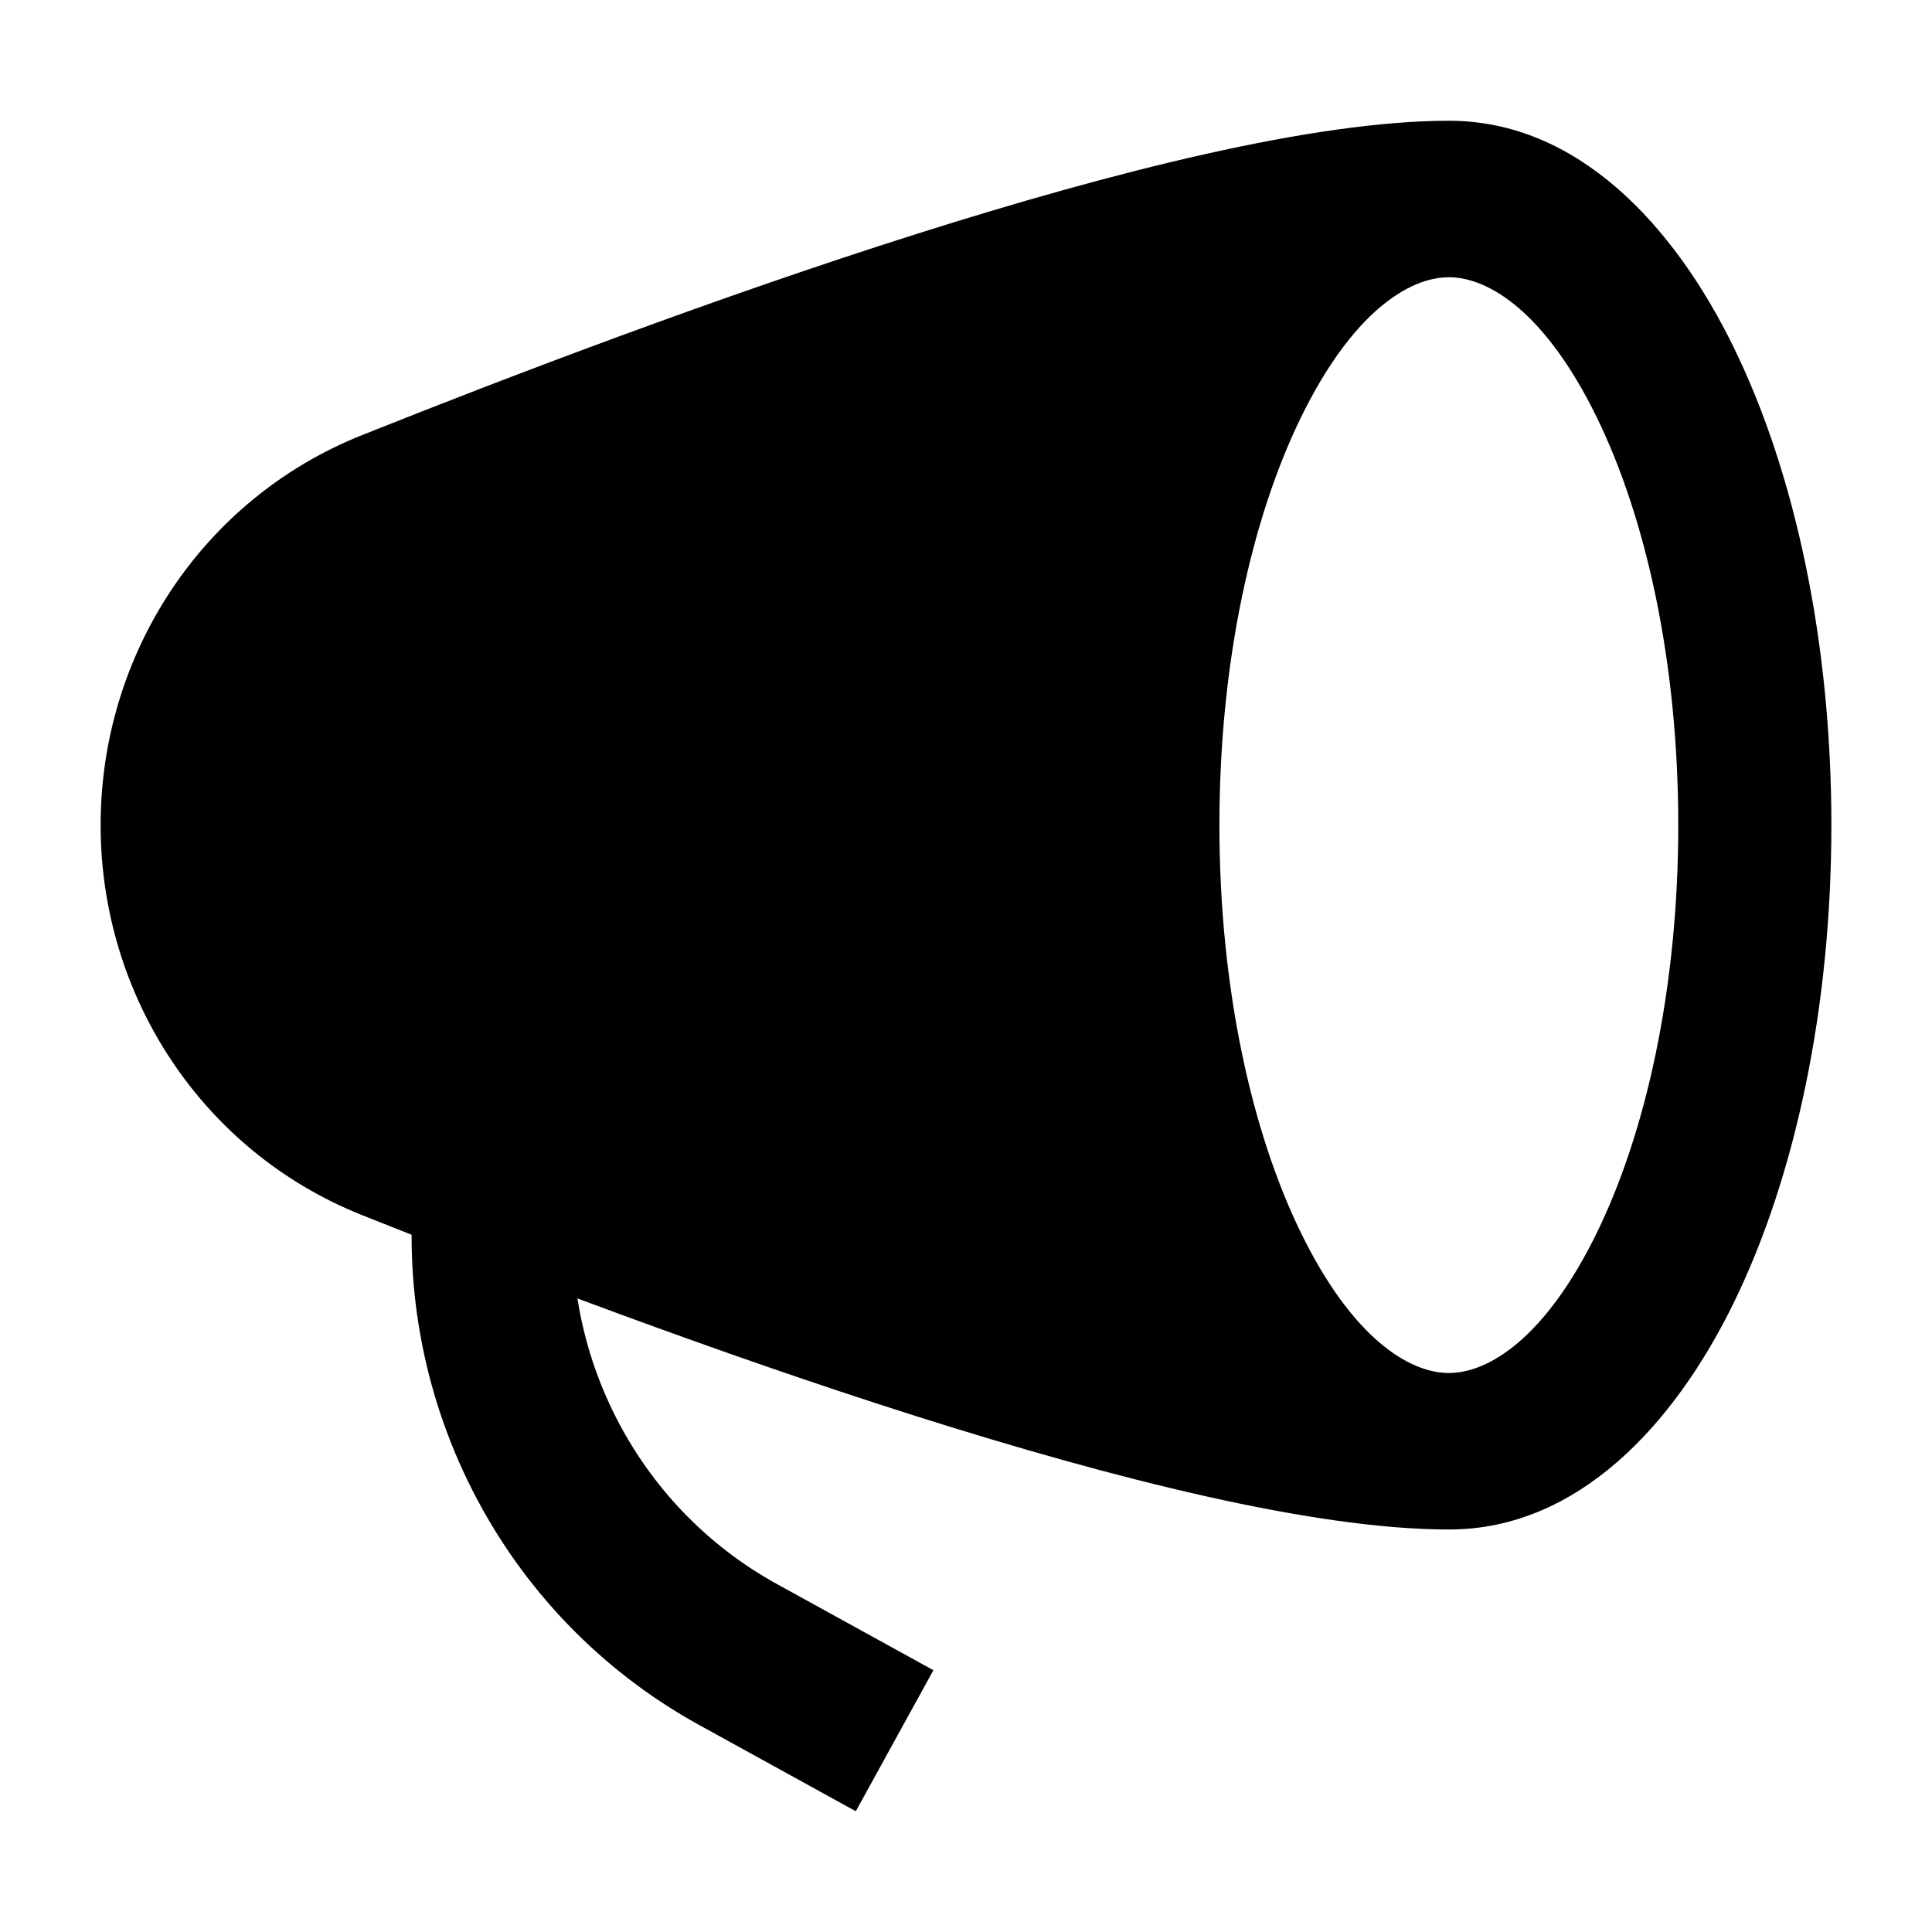 <svg width="24" height="24" viewBox="0 0 24 24" xmlns="http://www.w3.org/2000/svg">
    <path fill-rule="evenodd" clip-rule="evenodd" d="M8.688 21.43C6.21 20.067 4.818 17.317 5.166 14.501L7.151 14.747C6.902 16.758 7.898 18.713 9.652 19.678L11.595 20.748L10.631 22.5L8.688 21.43Z"/>
    <path fill-rule="evenodd" clip-rule="evenodd" d="M11.38 2.908C13.833 2.131 16.318 1.5 18 1.5C19.603 1.5 20.799 2.805 21.537 4.315C22.303 5.884 22.75 7.984 22.75 10.25C22.75 12.516 22.303 14.616 21.537 16.184C20.799 17.695 19.603 19 18 19C16.318 19 13.833 18.369 11.38 17.592C8.898 16.805 6.348 15.834 4.493 15.093C2.506 14.299 1.25 12.368 1.25 10.25C1.25 8.132 2.506 6.201 4.493 5.407C6.348 4.666 8.898 3.695 11.38 2.908ZM16.161 5.185C15.552 6.431 15.148 8.22 15.148 10.25C15.148 12.28 15.552 14.069 16.161 15.315C16.798 16.619 17.503 17.056 17.998 17.056C18.494 17.056 19.199 16.619 19.836 15.315C20.445 14.069 20.848 12.28 20.848 10.25C20.848 8.22 20.445 6.431 19.836 5.185C19.199 3.881 18.494 3.444 17.998 3.444C17.503 3.444 16.798 3.881 16.161 5.185Z"/>
</svg>
